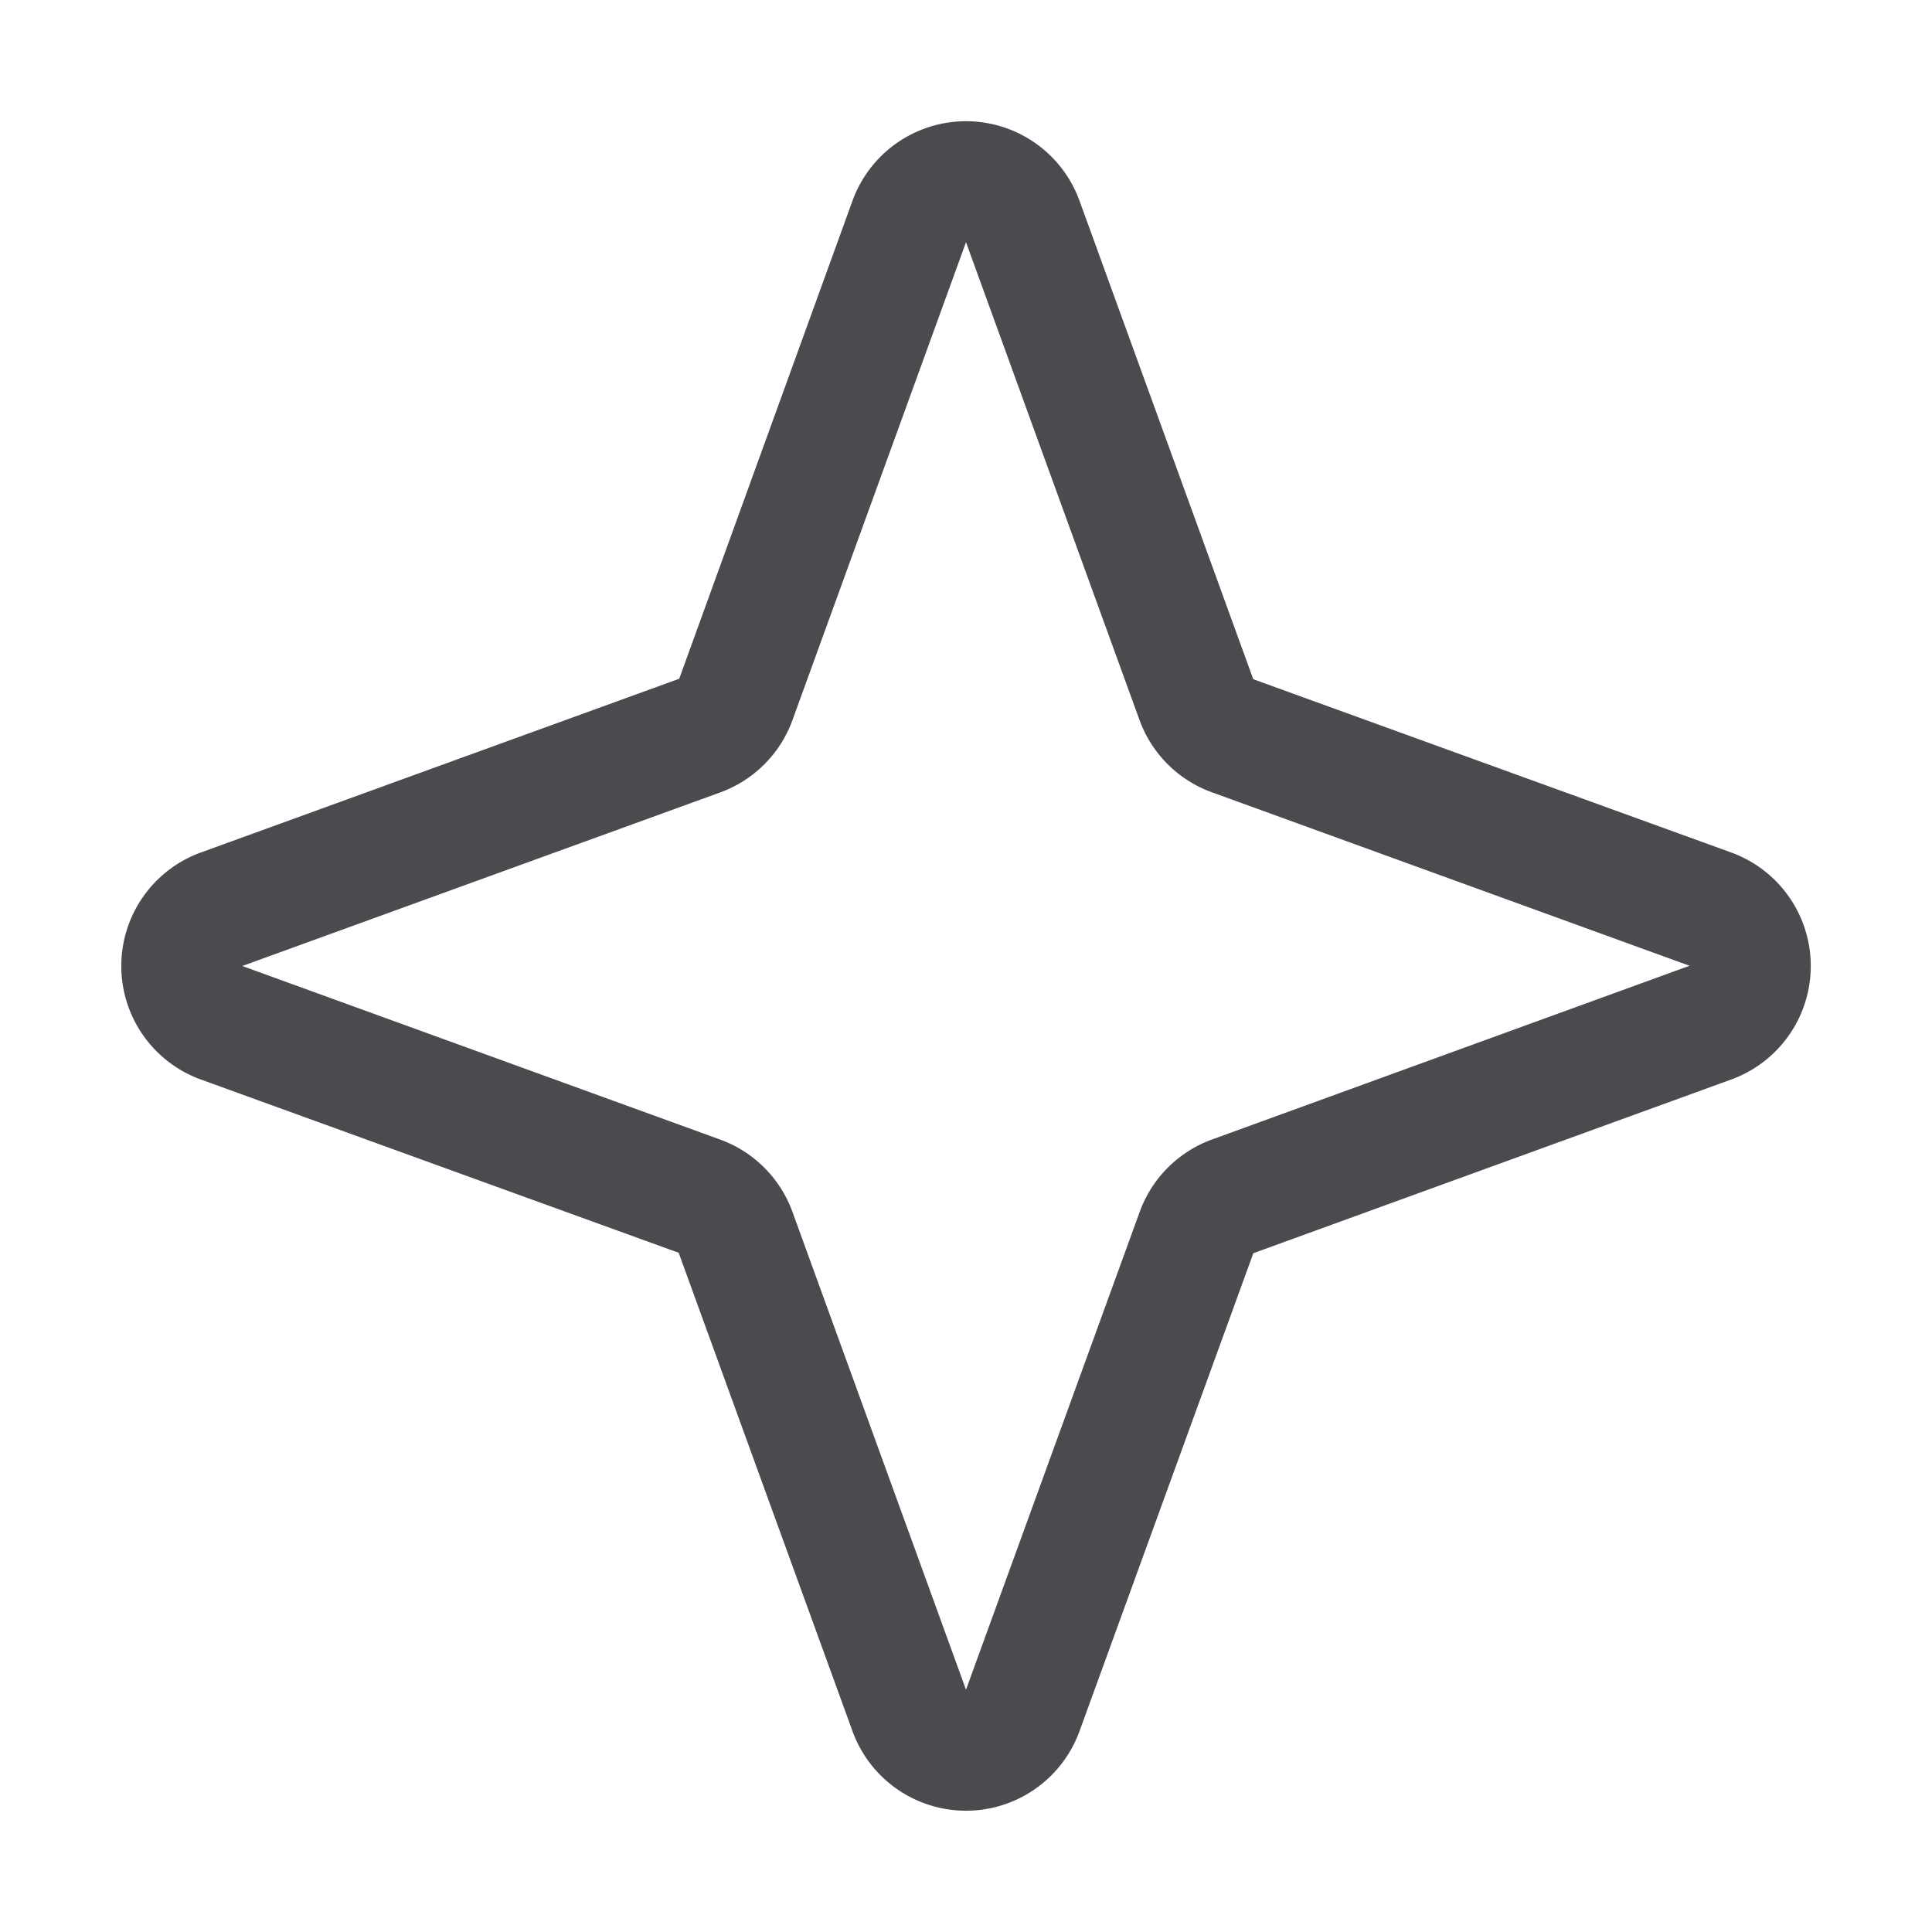 <svg xmlns="http://www.w3.org/2000/svg" width="32" height="32" fill="none" viewBox="0 0 32 32">
  <path fill="#4A4A4F" d="m28.688 14.125-7.93-2.875-2.883-7.938a2 2 0 0 0-3.75 0l-2.875 7.93-7.937 2.883a2 2 0 0 0 0 3.75l7.928 2.875 2.884 7.937a2 2 0 0 0 3.75 0l2.884-7.93 7.929-2.882a2 2 0 0 0 0-3.75Zm-8.617 4.75a2.002 2.002 0 0 0-1.192 1.192L16 27.987l-2.875-7.916a2.002 2.002 0 0 0-1.196-1.196L4.013 16l7.916-2.875a2 2 0 0 0 1.196-1.196L16 4.012l2.875 7.917a2 2 0 0 0 1.193 1.192l7.916 2.875-7.913 2.879Z"/>
</svg>
